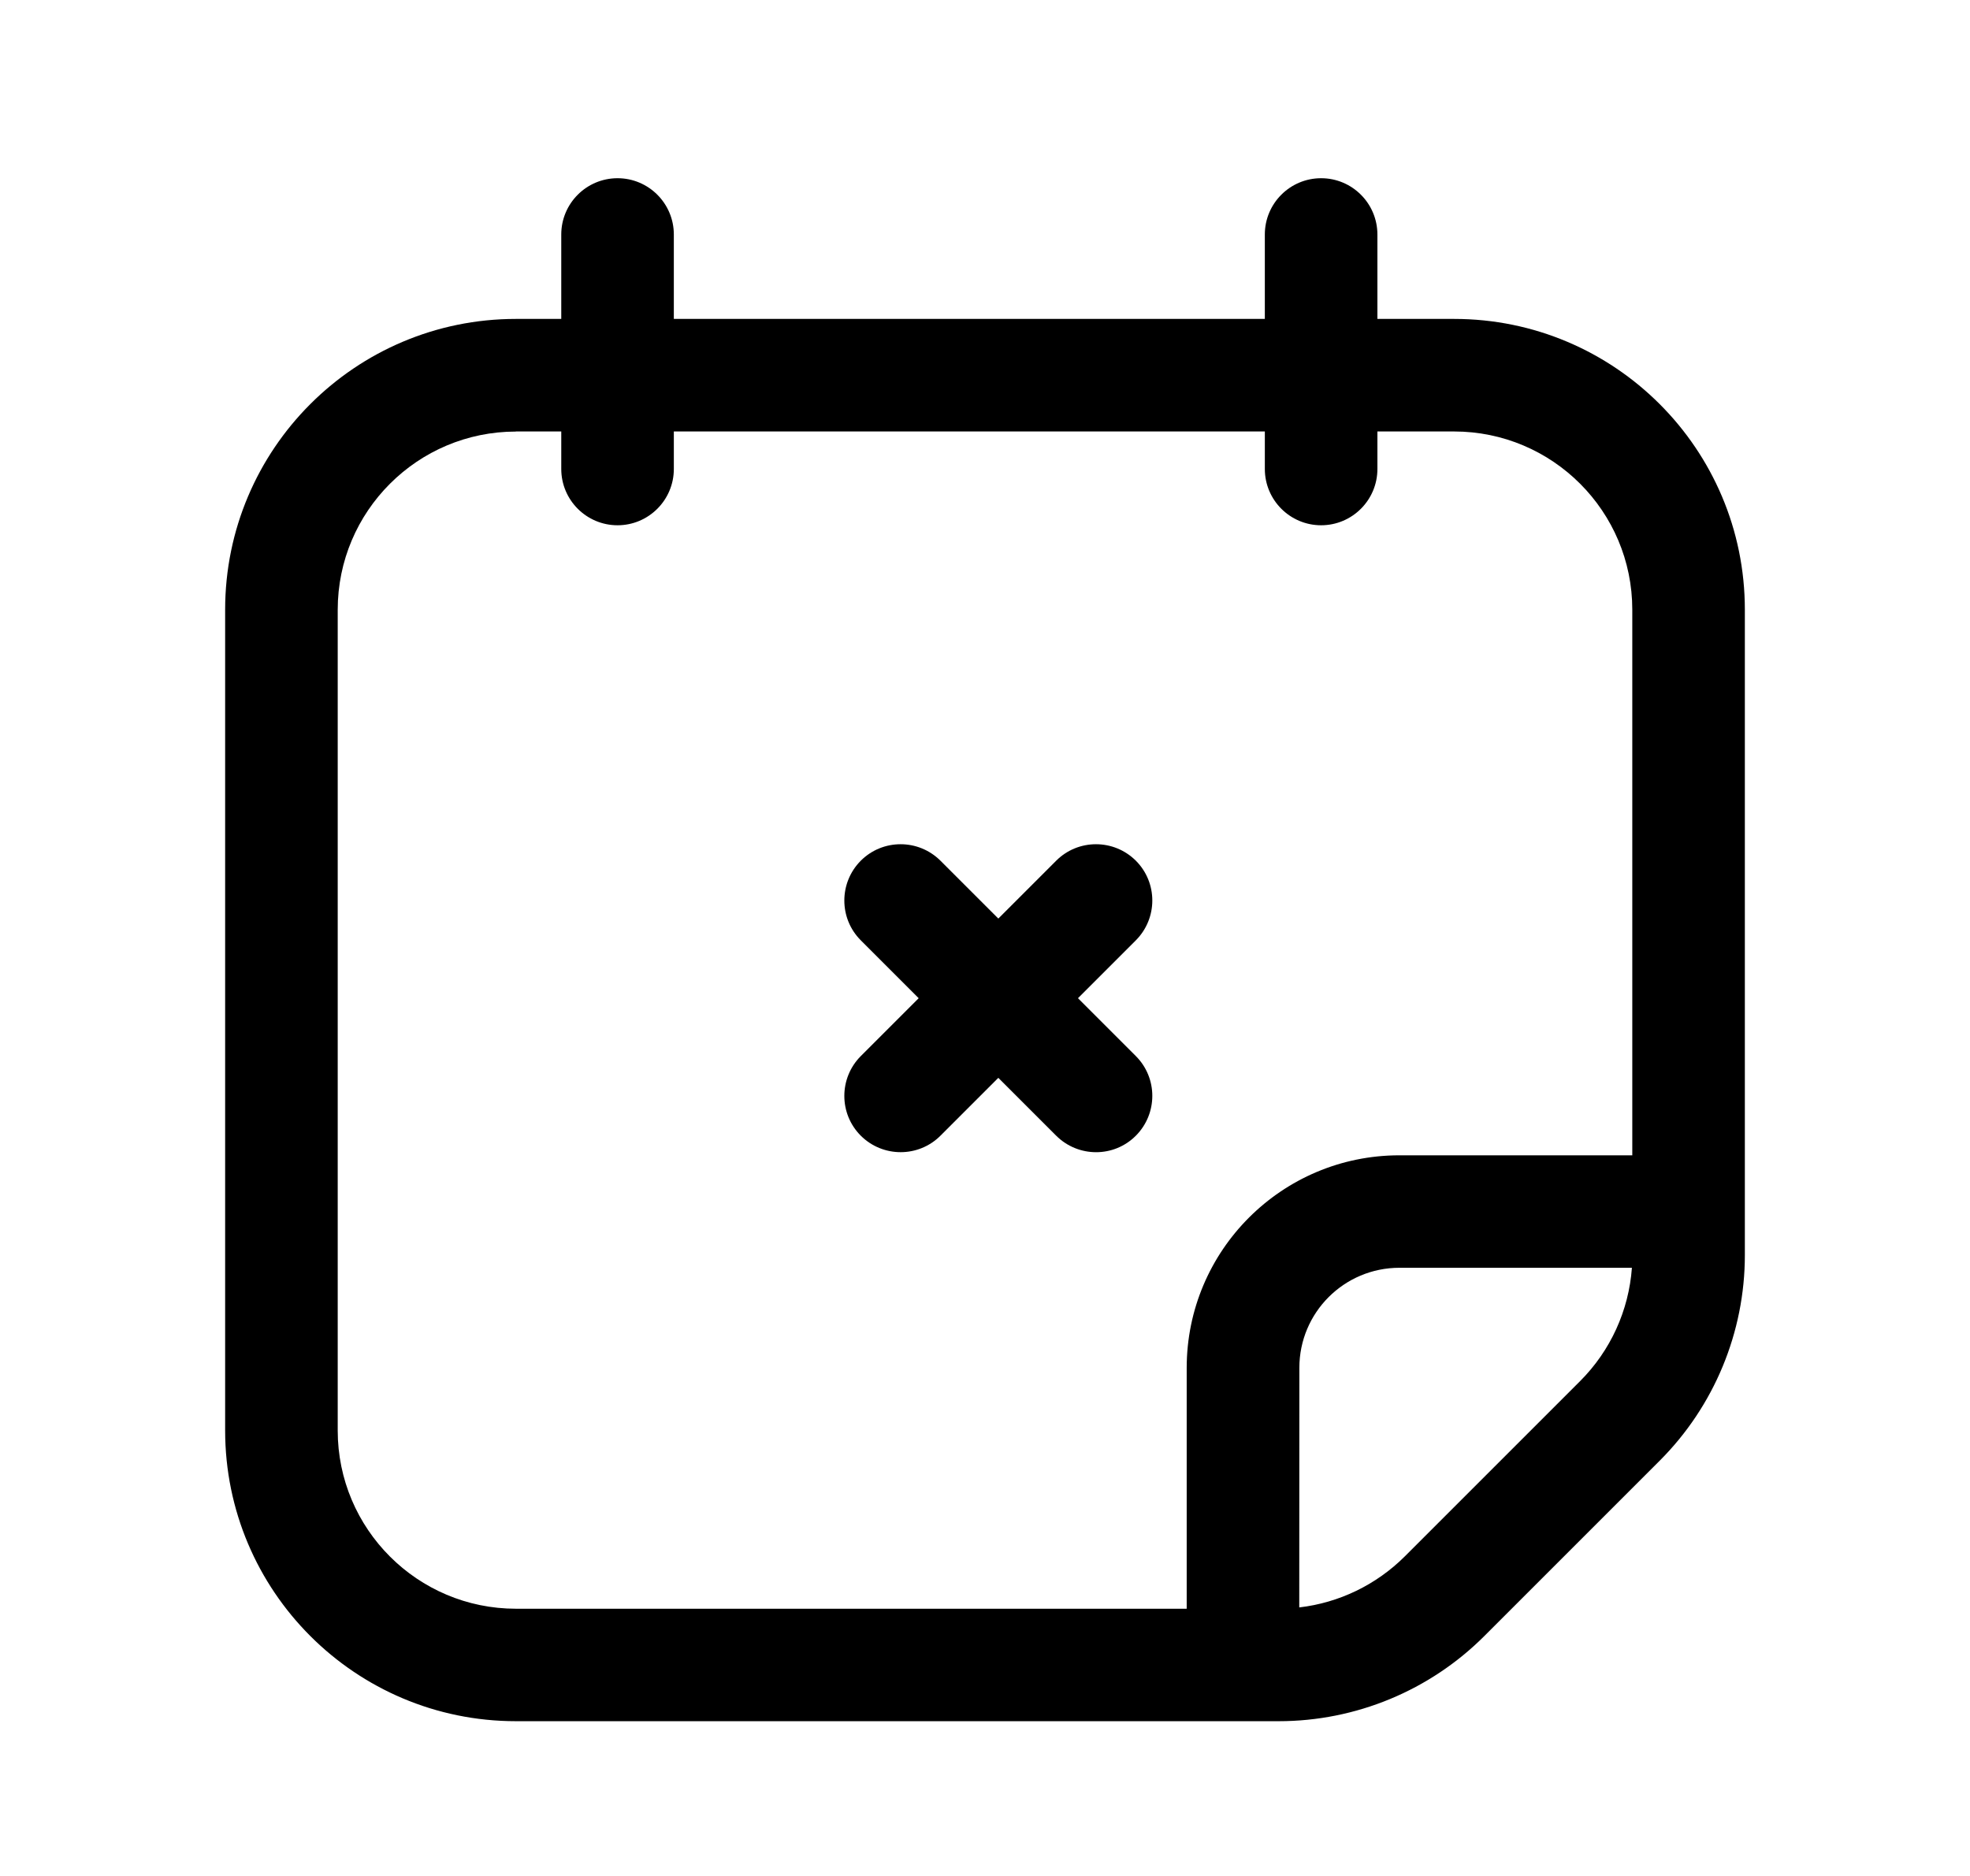 
  <svg
    fill="none"
    viewBox="0 0 21 20"
    xmlns="http://www.w3.org/2000/svg"
  >
    <g clip-rule="evenodd" fill="currentColor" fill-rule="evenodd">
      <path d="m9.176 9.176c.234-.234.614-.234.849 0l2.083 2.083c.234.234.234.614 0 .849s-.614.234-.849 0l-2.083-2.083c-.234-.234-.234-.614 0-.849z" />
      <path d="m12.108 9.176c.234.234.234.614 0 .849l-2.083 2.083c-.234.234-.614.234-.849 0-.234-.234-.234-.614 0-.849l2.083-2.083c.234-.234.614-.234.849 0z" />
      <path d="m7.183 2.5c0-.331-.269-.6-.6-.6s-.6.269-.6.6v.9h-.483c-1.712 0-3.1 1.388-3.1 3.1v8.75c0 1.712 1.388 3.1 3.1 3.1h8.131c.822 0 1.611-.327 2.192-.908l1.869-1.869c.581-.581.908-1.37.908-2.192v-6.881c0-1.712-1.388-3.1-3.1-3.1h-.817v-.9c0-.331-.269-.6-.6-.6s-.6.269-.6.6v.9h-6.3zm-1.683 2.1h.483v.4c0 .331.269.6.6.6s.6-.269.6-.6v-.4h6.3v.4c0 .331.269.6.6.6s.6-.269.6-.6v-.4h.817c1.049 0 1.9.851 1.9 1.9v5.817h-2.483c-1.252 0-2.267 1.015-2.267 2.267v2.567h-7.15c-1.049 0-1.9-.851-1.9-1.9v-8.75c0-1.049.851-1.9 1.9-1.9zm8.35 12.537c.423-.049.82-.24 1.125-.544l1.869-1.869c.324-.324.519-.753.552-1.208h-2.478c-.589 0-1.067.477-1.067 1.067z" />
    </g>
  </svg>

